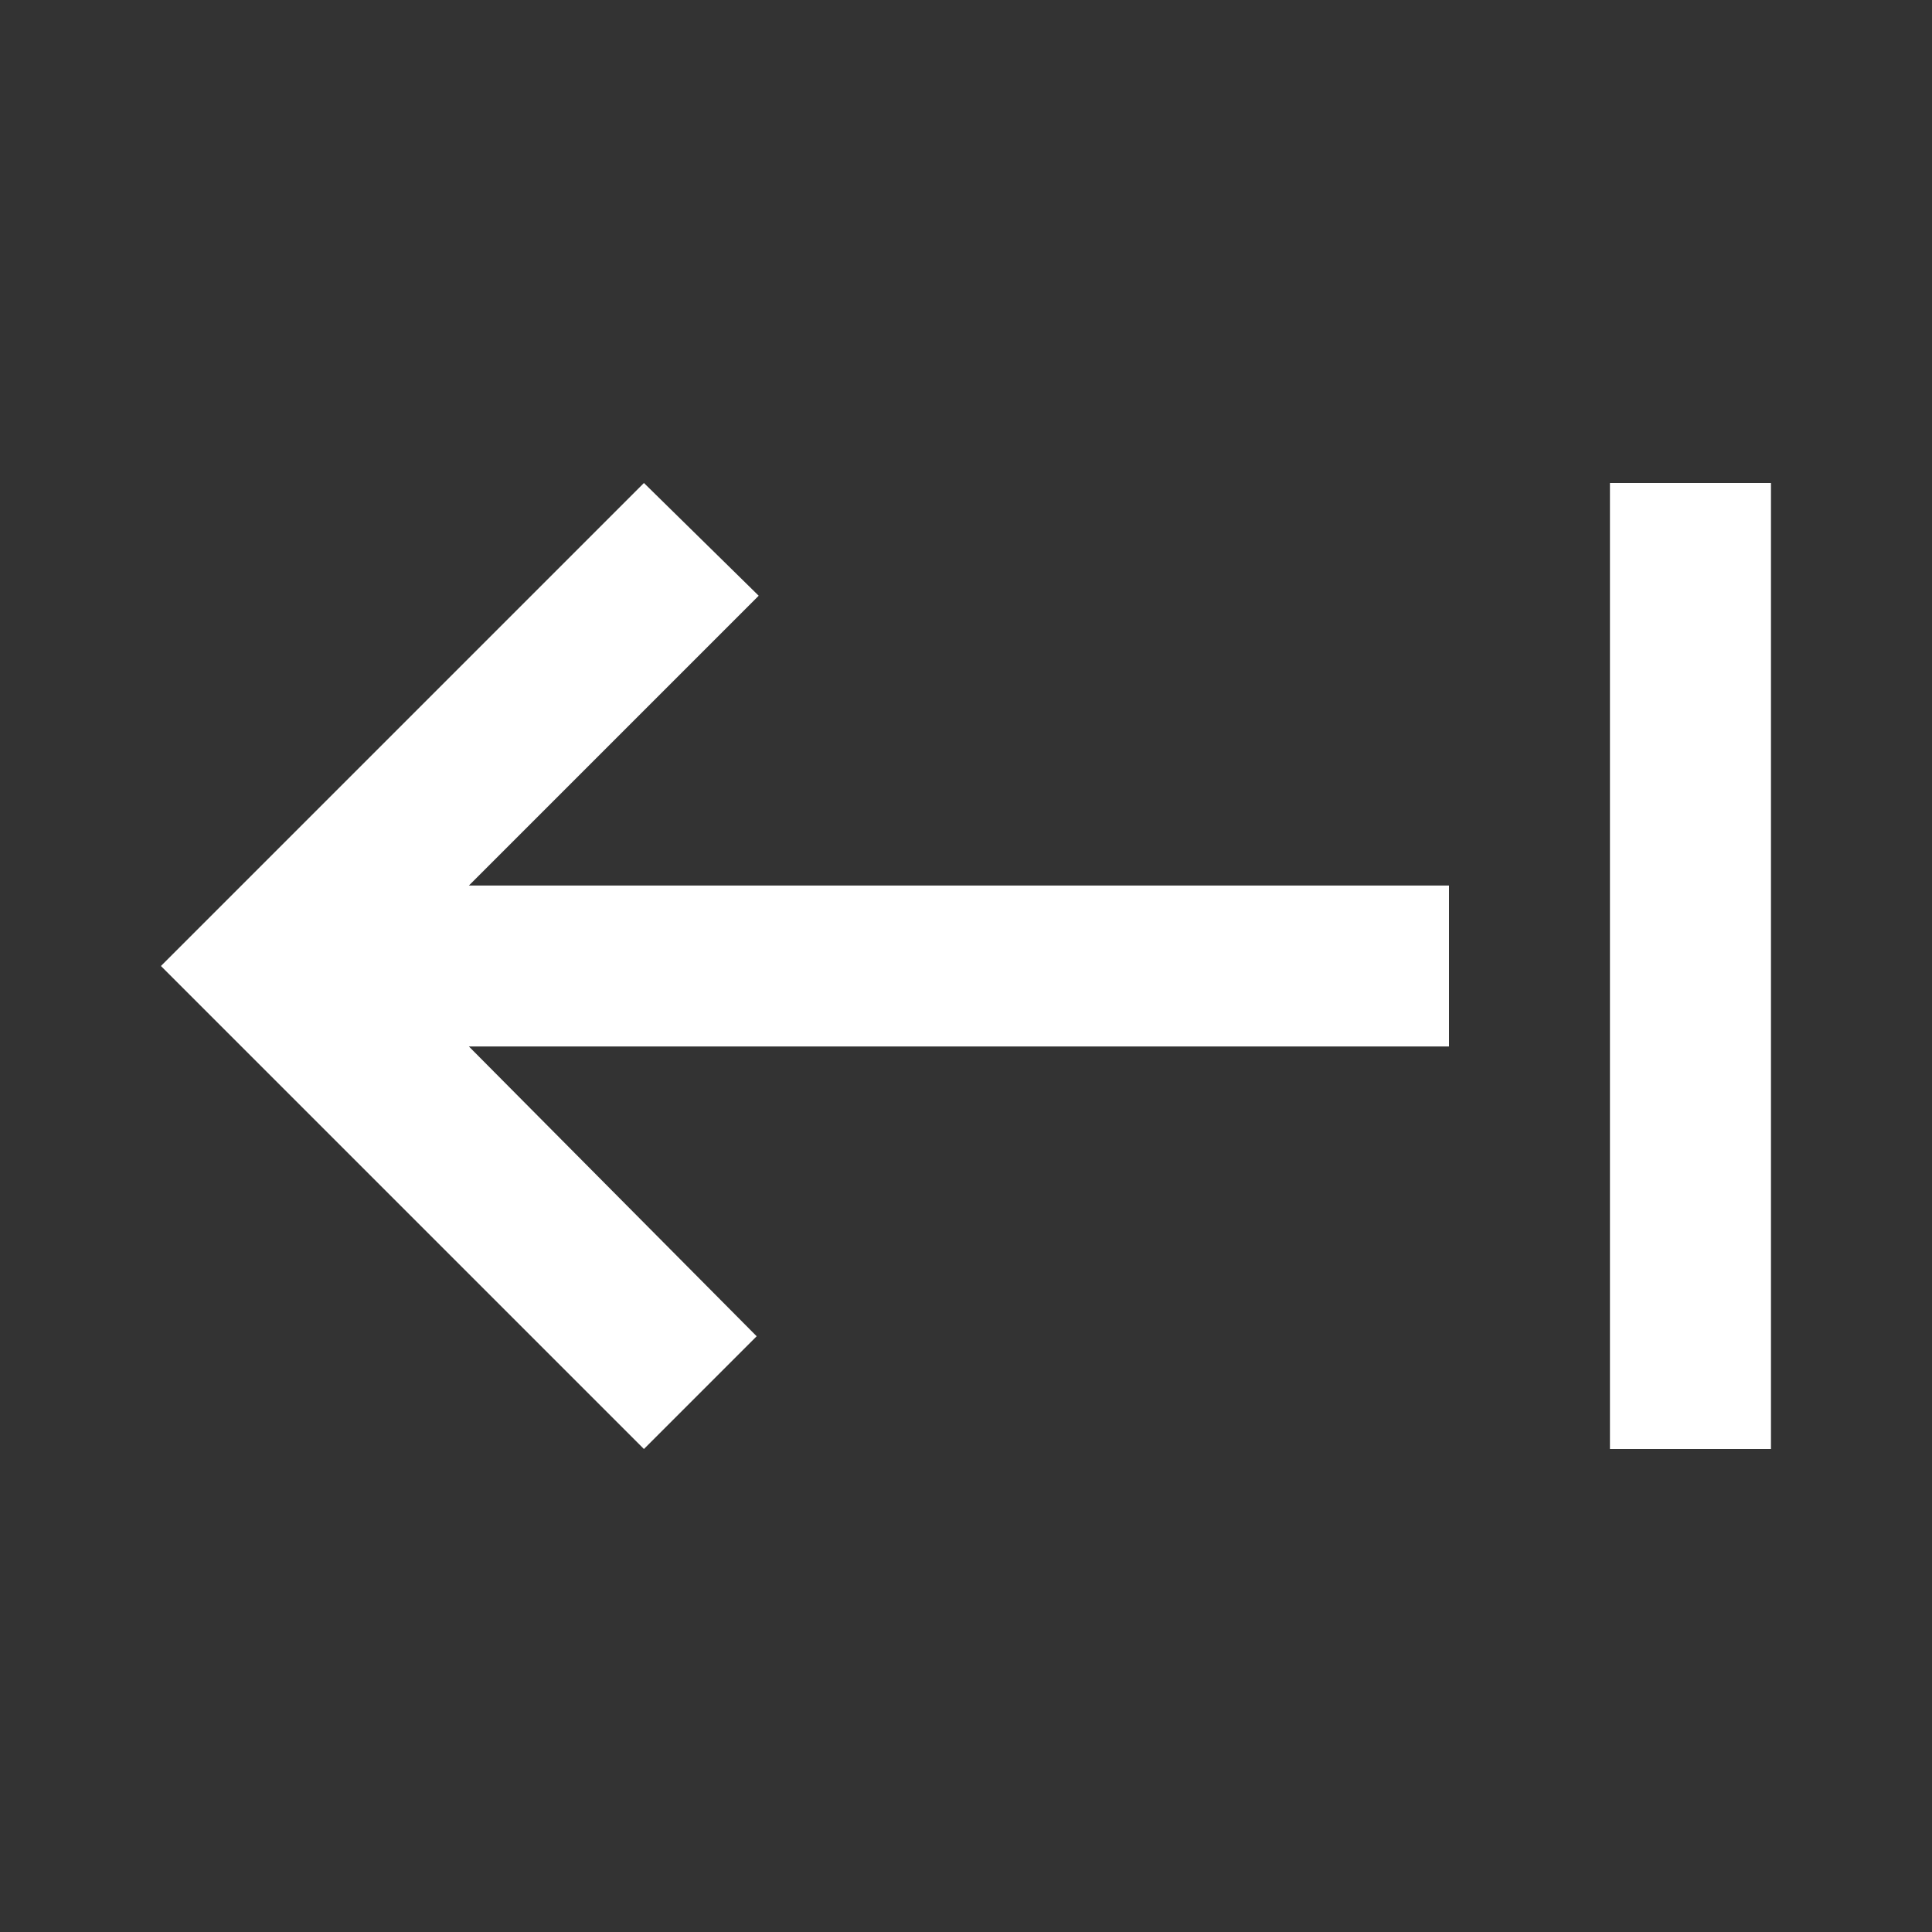 <svg width="20" height="20" viewBox="0 0 20 20" fill="none" xmlns="http://www.w3.org/2000/svg">
<rect x="0" y="0" width="20" height="20" fill="#333333" stroke="none"/>
<path d="M18.333 5L18.333 15L16.666 15L16.666 5L18.333 5ZM6.666 5L7.854 6.167L4.854 9.167L15 9.167L15 10.833L4.854 10.833L7.833 13.833L6.666 15L1.666 10L6.666 5Z" fill="white"/>
</svg>
